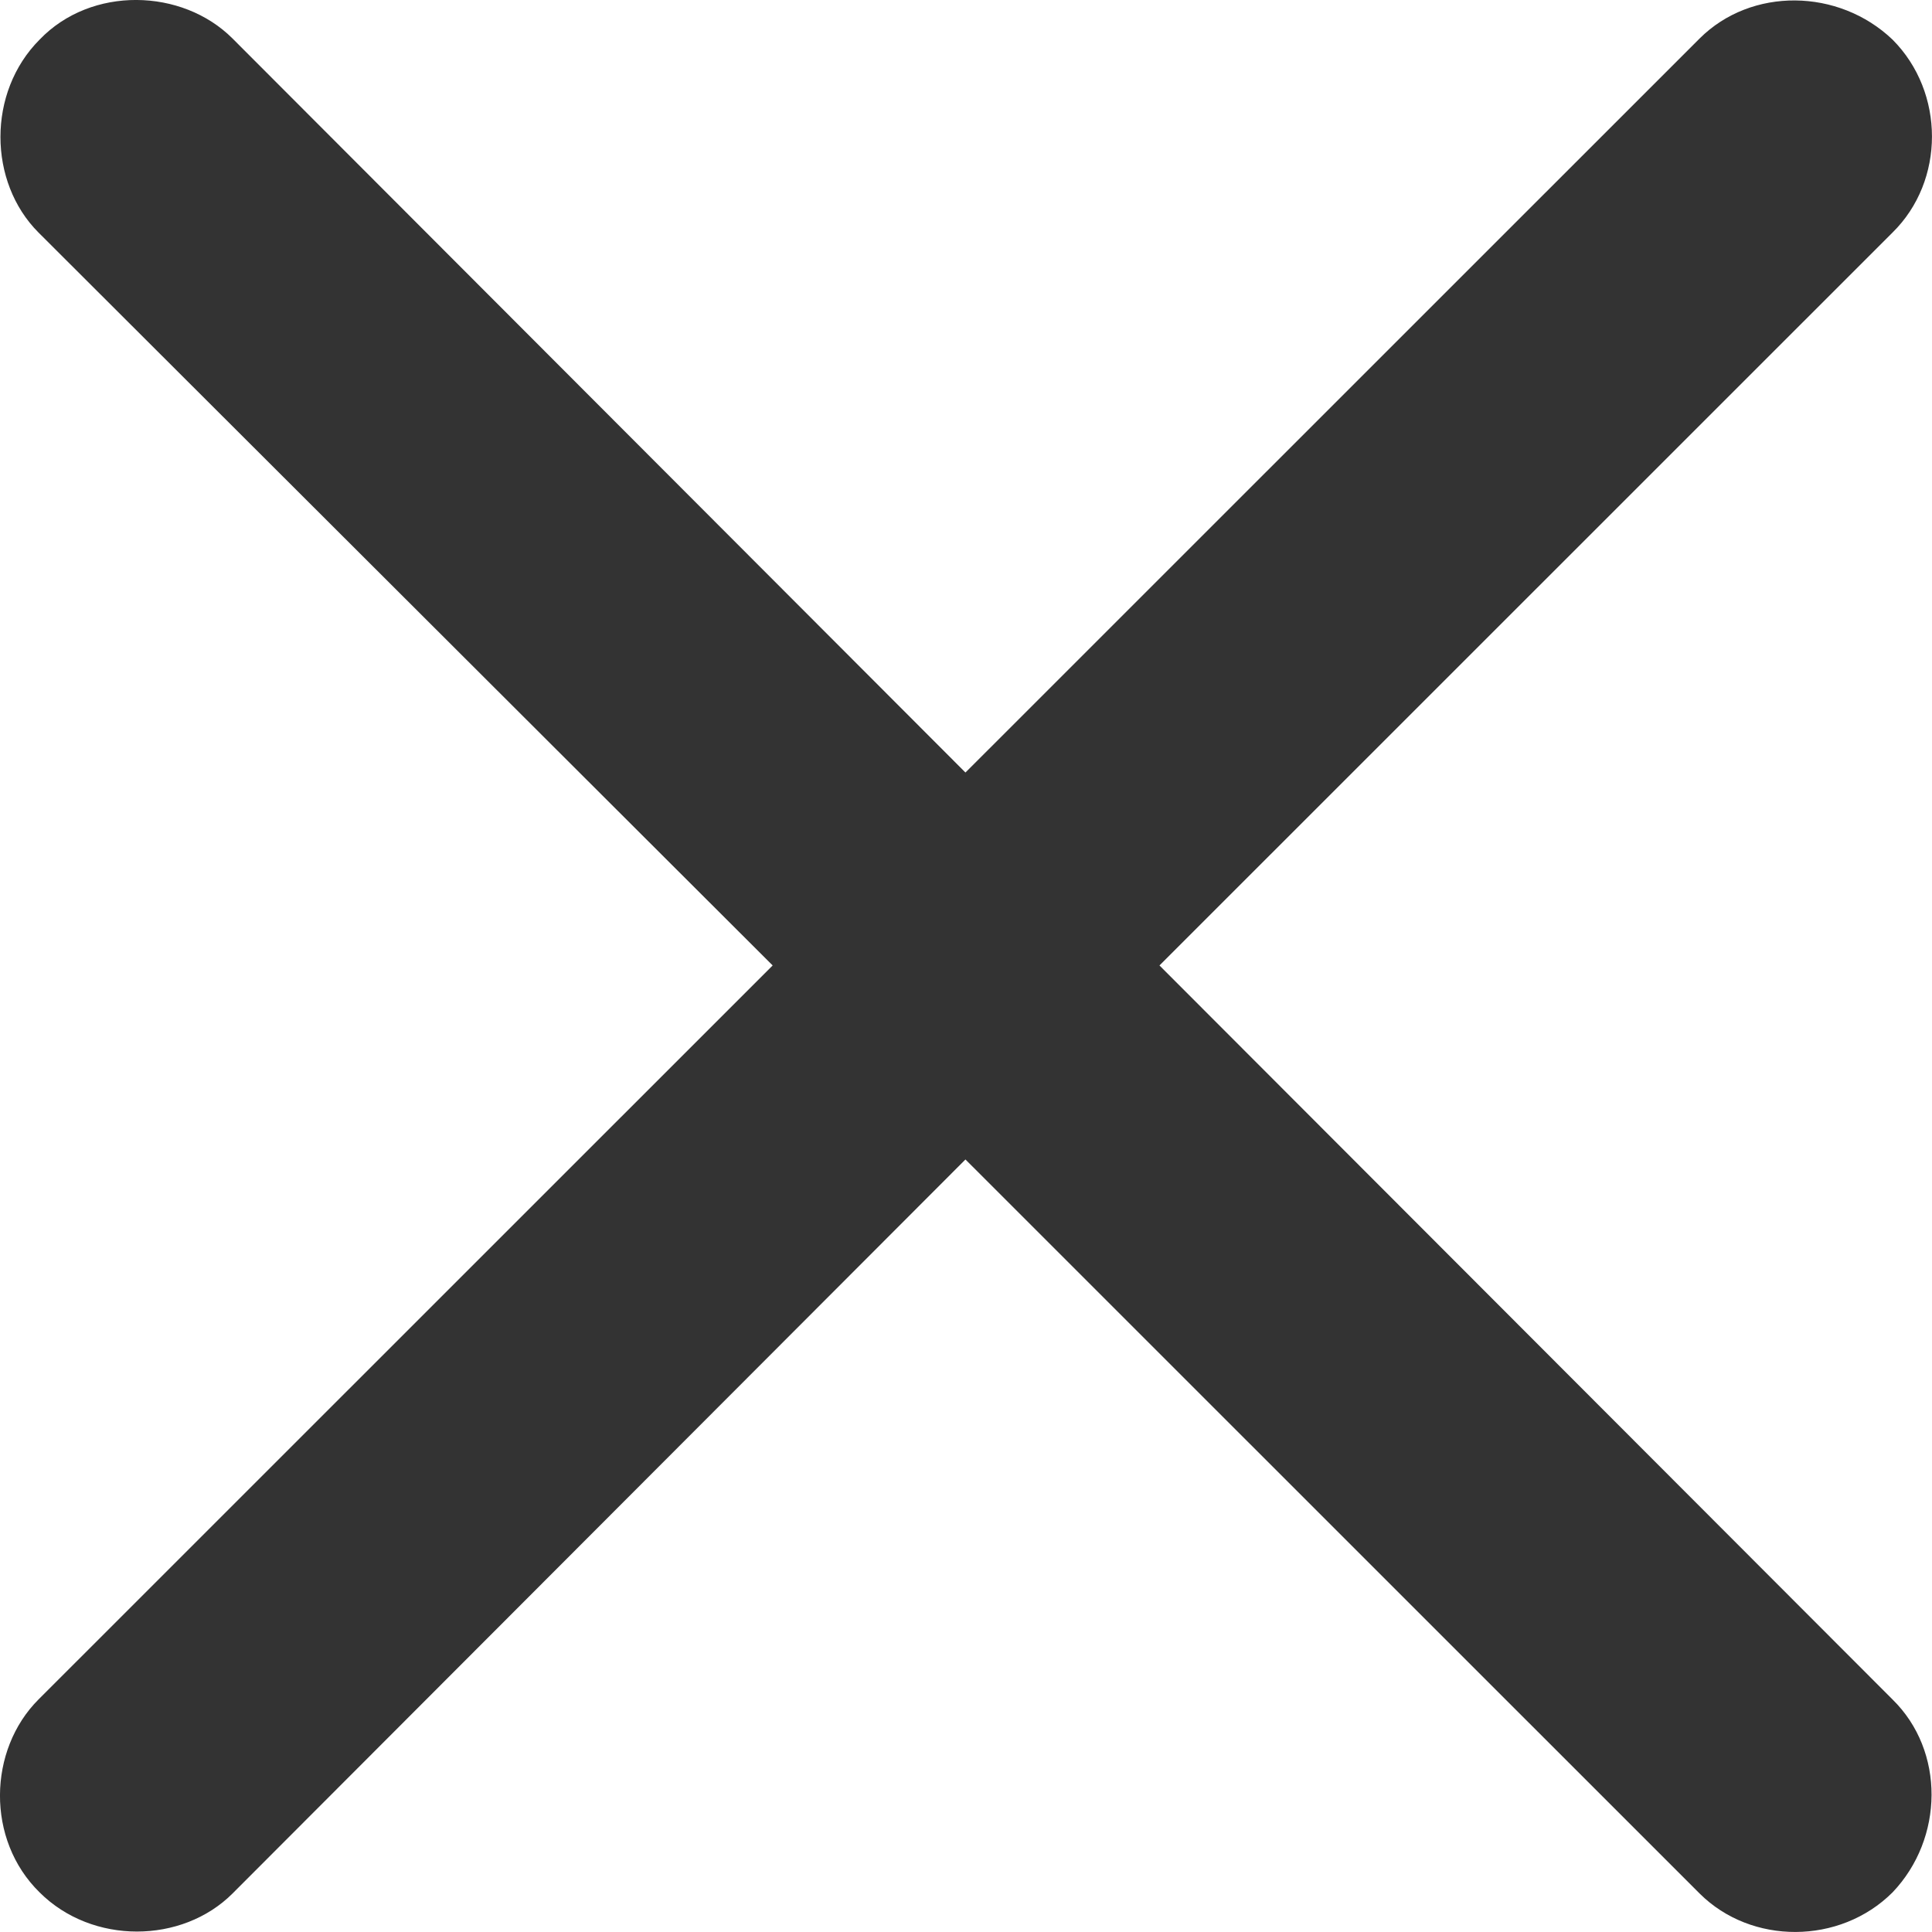 <svg width="14" height="14" viewBox="0 0 14 14" fill="none" xmlns="http://www.w3.org/2000/svg">
<path d="M0.279 12.315C-0.086 12.68 -0.103 13.331 0.287 13.713C0.669 14.094 1.32 14.086 1.685 13.721L6.996 8.402L12.316 13.721C12.69 14.094 13.332 14.094 13.714 13.713C14.087 13.322 14.095 12.688 13.714 12.315L8.402 6.996L13.714 1.685C14.095 1.311 14.095 0.669 13.714 0.287C13.323 -0.086 12.69 -0.094 12.316 0.279L6.996 5.598L1.685 0.279C1.32 -0.086 0.661 -0.103 0.287 0.287C-0.094 0.669 -0.086 1.32 0.279 1.685L5.599 6.996L0.279 12.315Z" fill="#333333"/>
</svg>

